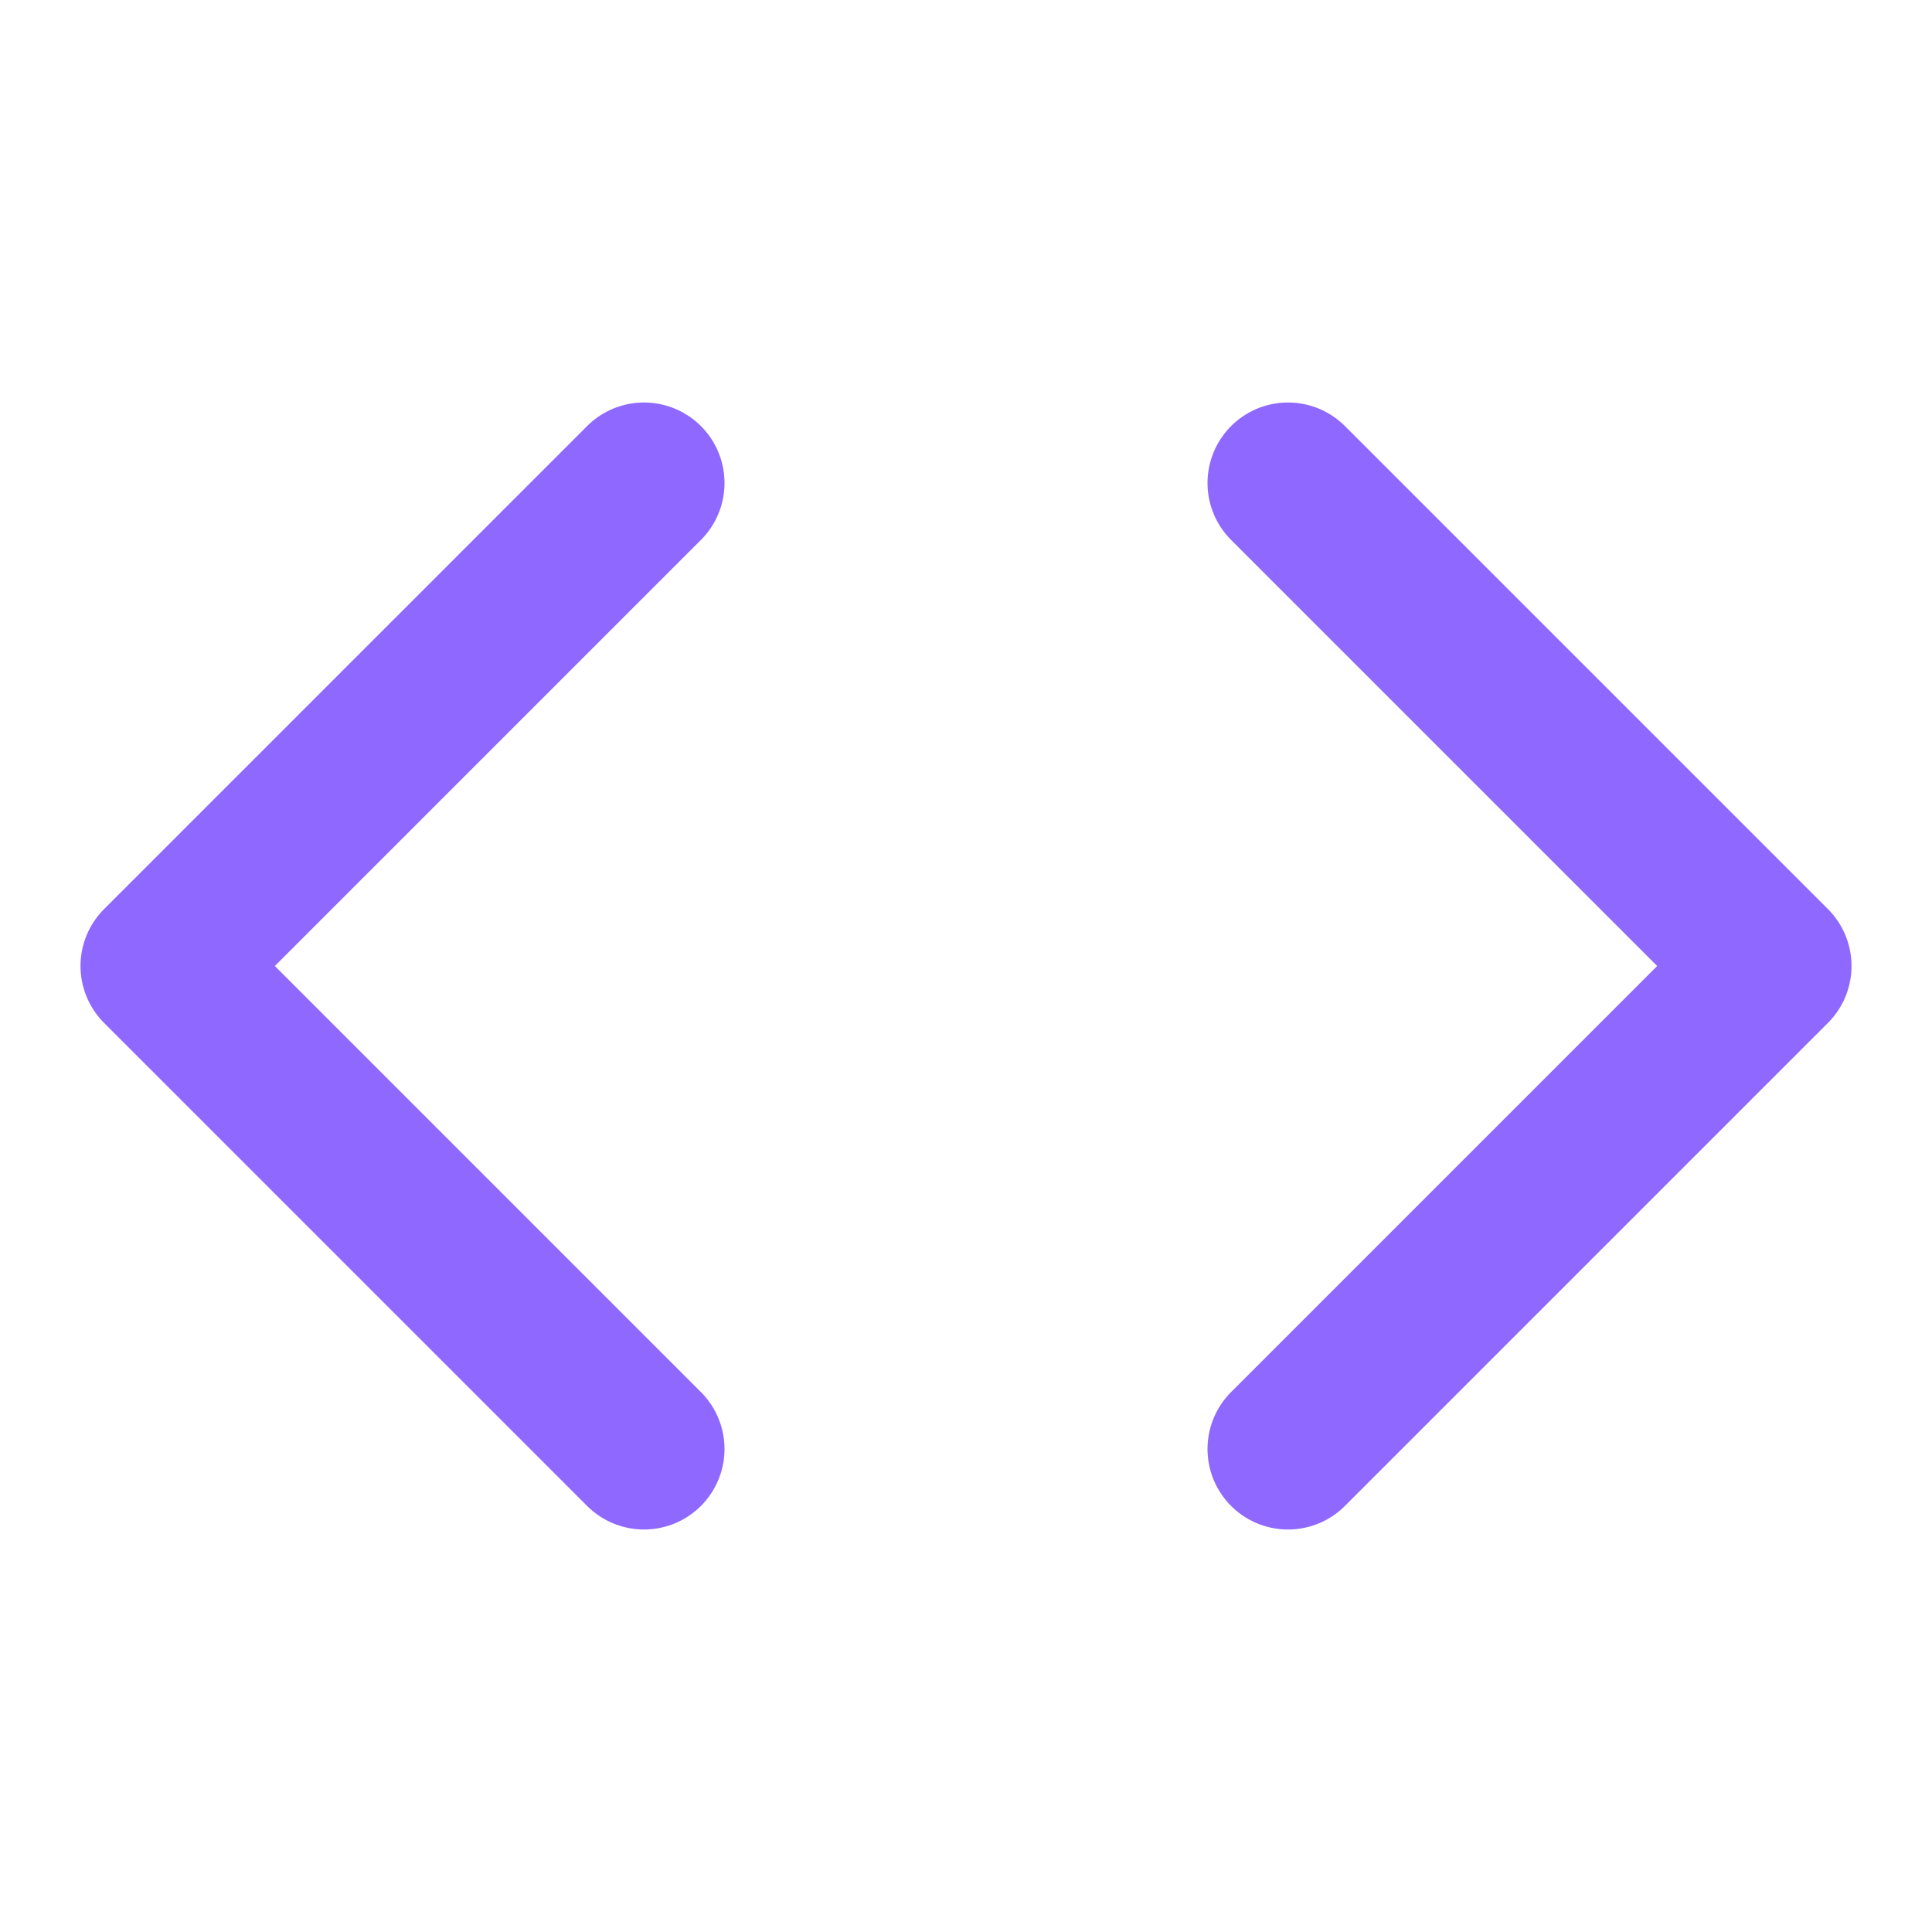 <svg width="128" height="128" viewBox="0 0 128 128" fill="none" xmlns="http://www.w3.org/2000/svg">
<path d="M85.334 96L117.334 64L85.334 32M42.667 32L10.667 64L42.667 96" stroke="#8F68FF" stroke-width="10.667" stroke-linecap="round" stroke-linejoin="round"/>
</svg>
